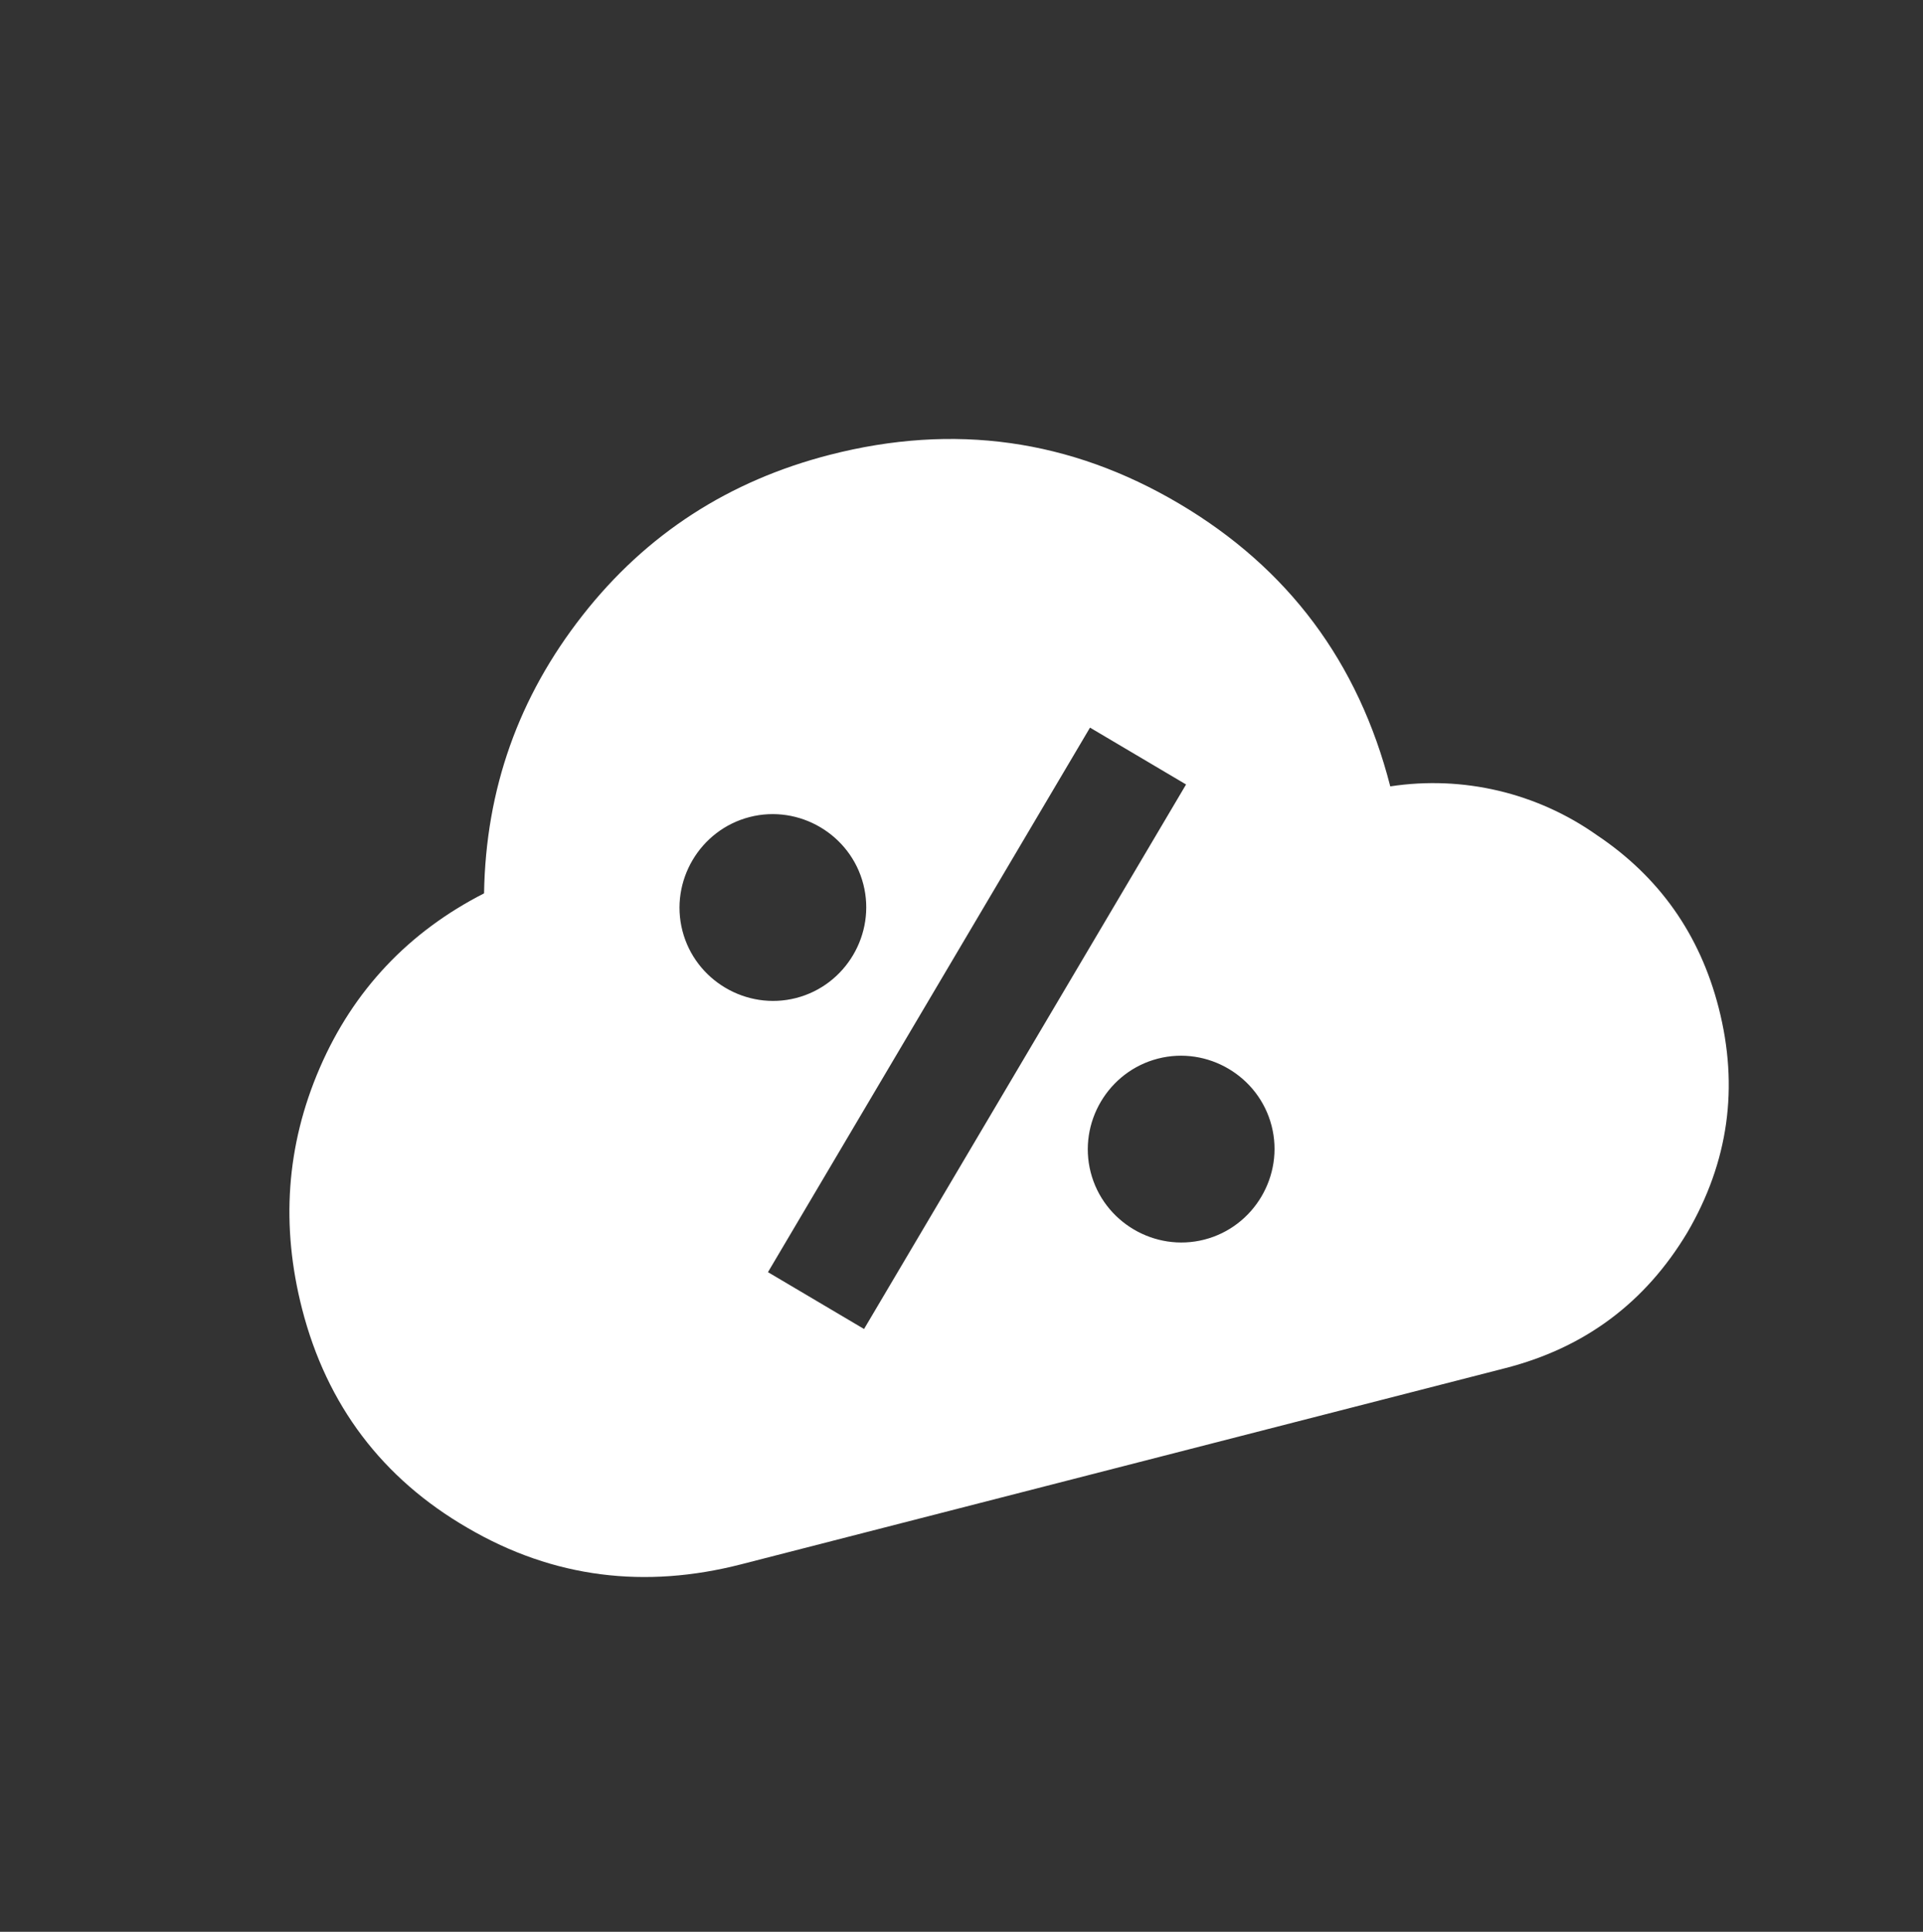 <svg width="233" height="234" viewBox="0 0 233 234" fill="none" xmlns="http://www.w3.org/2000/svg">
<rect x="0" y="0" width="233" height="234" fill="#333333" stroke="none"/>
<g id="mdi:cloud-percent" clip-path="url(#clip0_13_49)">
<path id="Vector" d="M193.499 101.169C186.231 96.028 177.251 93.909 168.451 95.256C164.588 80.204 156.071 68.815 142.879 61.011C129.687 53.207 115.604 51.227 100.552 55.09C88.356 58.22 78.326 64.66 70.579 74.547C62.832 84.433 58.861 95.572 58.65 108.214C49.556 112.851 42.816 119.929 38.739 129.367C34.661 138.806 34.026 148.512 36.601 158.547C39.593 170.203 46.316 179.091 56.656 185.076C67.112 191.196 78.214 192.46 89.793 189.489L182.42 165.717C192.069 163.241 199.38 157.745 204.449 149.286C209.421 140.77 210.718 131.716 208.241 122.068C205.963 113.191 201.049 106.224 193.499 101.169ZM90.832 98.968C96.853 97.422 103.061 101.095 104.606 107.116C106.151 113.136 102.479 119.344 96.458 120.89C90.438 122.435 84.23 118.762 82.684 112.742C81.139 106.721 84.812 100.513 90.832 98.968ZM145.928 150.153C139.907 151.699 133.699 148.026 132.154 142.006C130.609 135.985 134.281 129.777 140.302 128.232C146.323 126.686 152.531 130.359 154.076 136.38C155.621 142.4 151.949 148.608 145.928 150.153ZM104.691 160.983L93.051 154.098L132.07 88.138L143.709 95.024L104.691 160.983Z" fill="white"/>
</g>
<defs>
<clipPath id="clip0_13_49">
<rect width="191.259" height="191.259" fill="white" transform="translate(0 47.985) rotate(-14.393)"/>
</clipPath>
</defs>
</svg>
